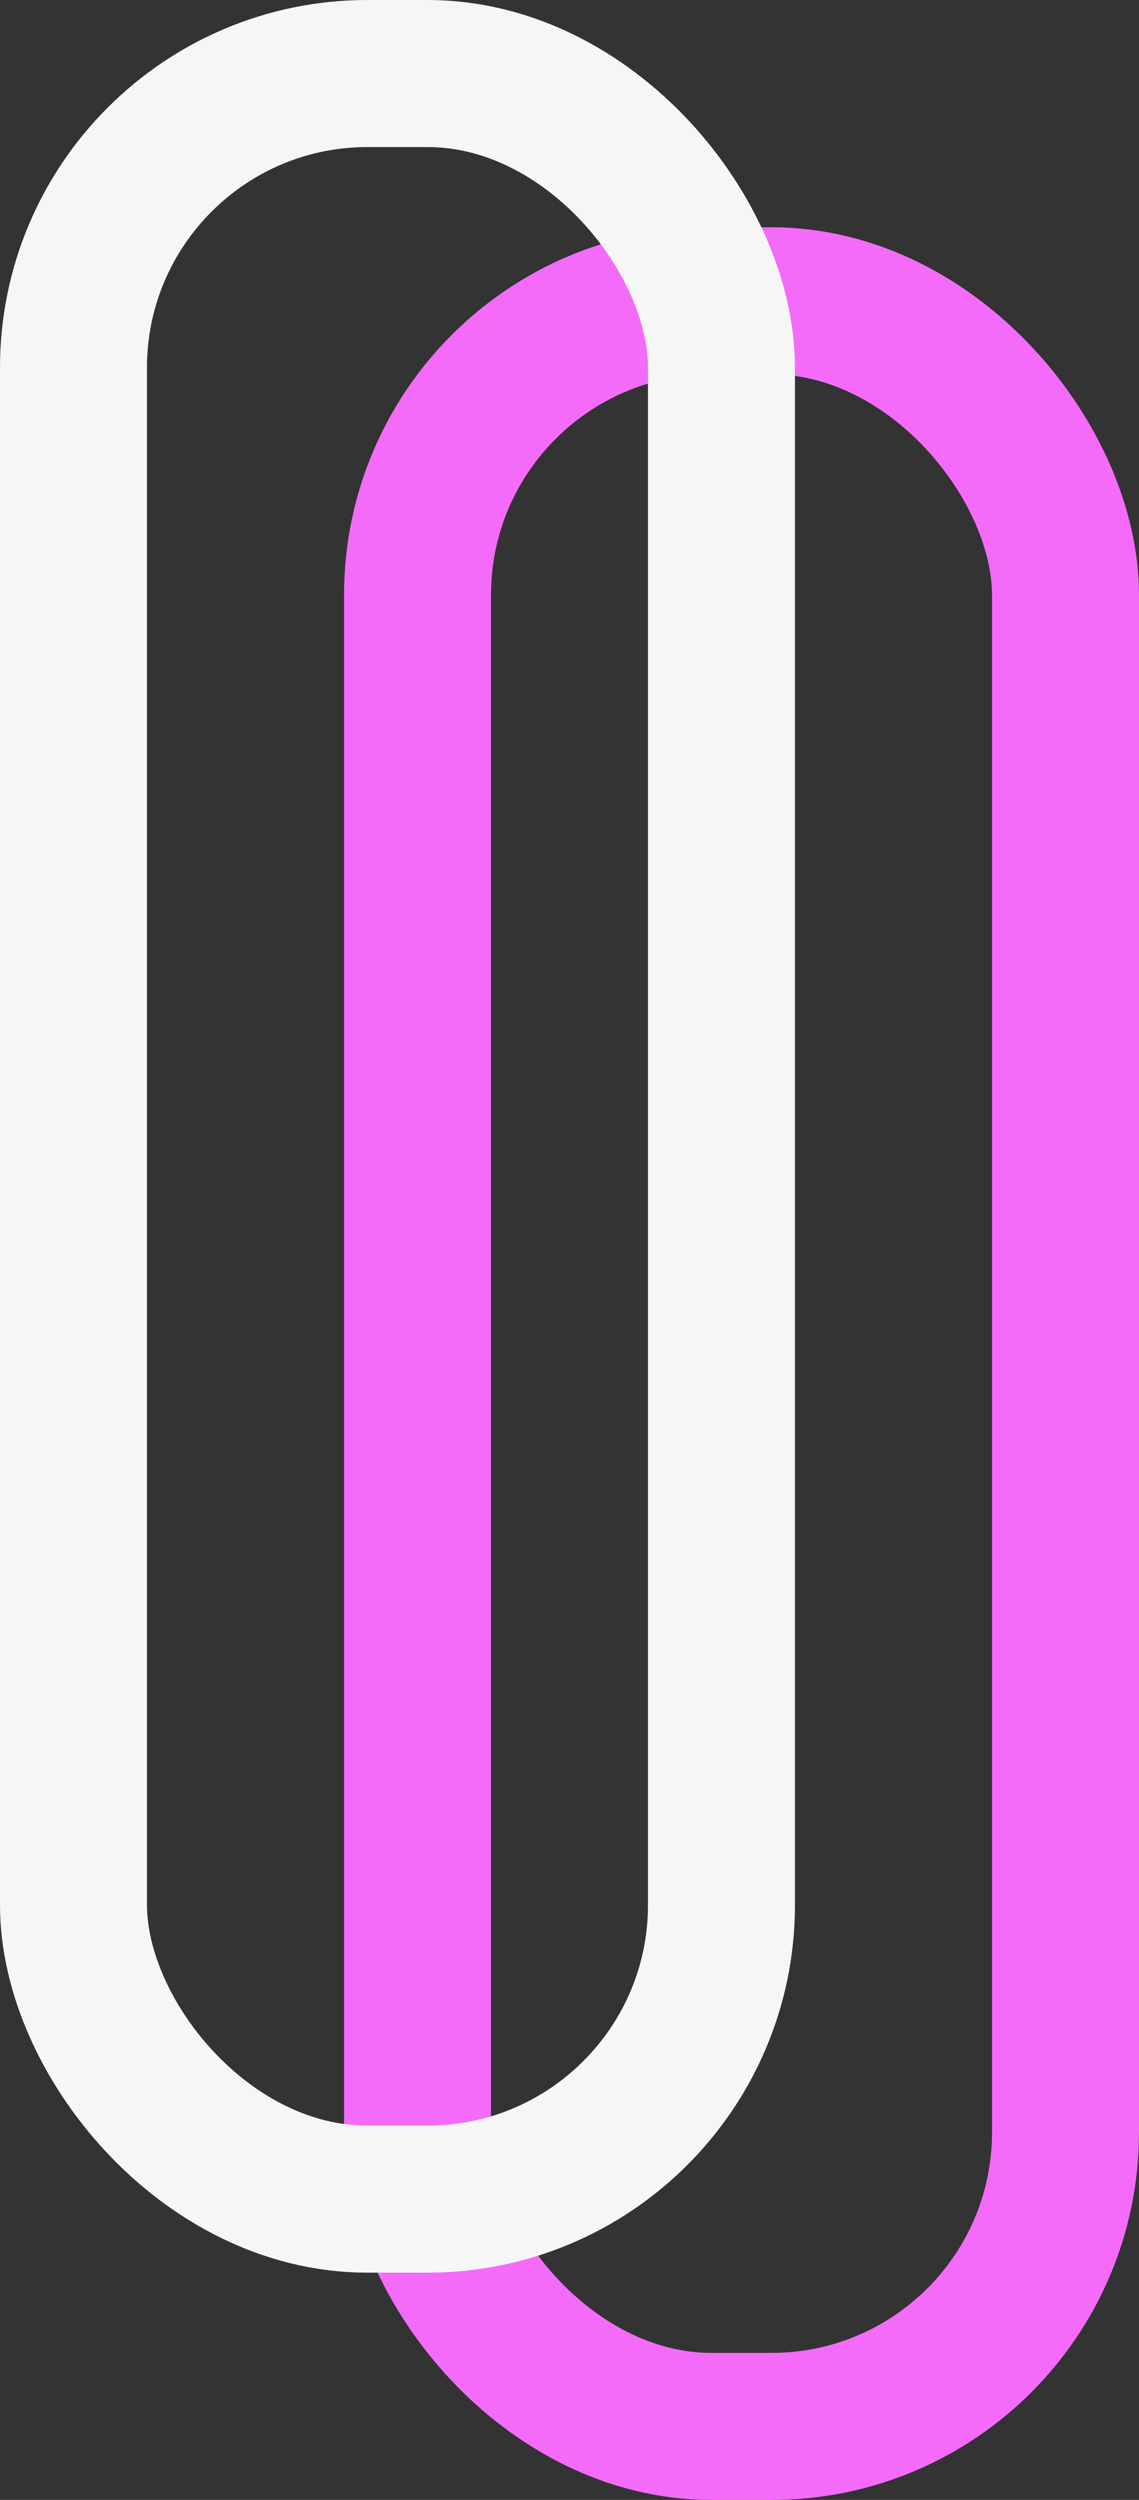 <svg width="31" height="68" viewBox="0 0 31 68" fill="none" xmlns="http://www.w3.org/2000/svg">
<rect x="0" y="0" width="31" height="68" fill="#333333" stroke="none"/>
<rect x="11.364" y="8.182" width="17.636" height="57.818" rx="8" stroke="#F46BF9" stroke-width="4"/>
<rect x="2" y="2" width="17.636" height="57.818" rx="8" stroke="#F6F6F6" stroke-width="4"/>
</svg>
